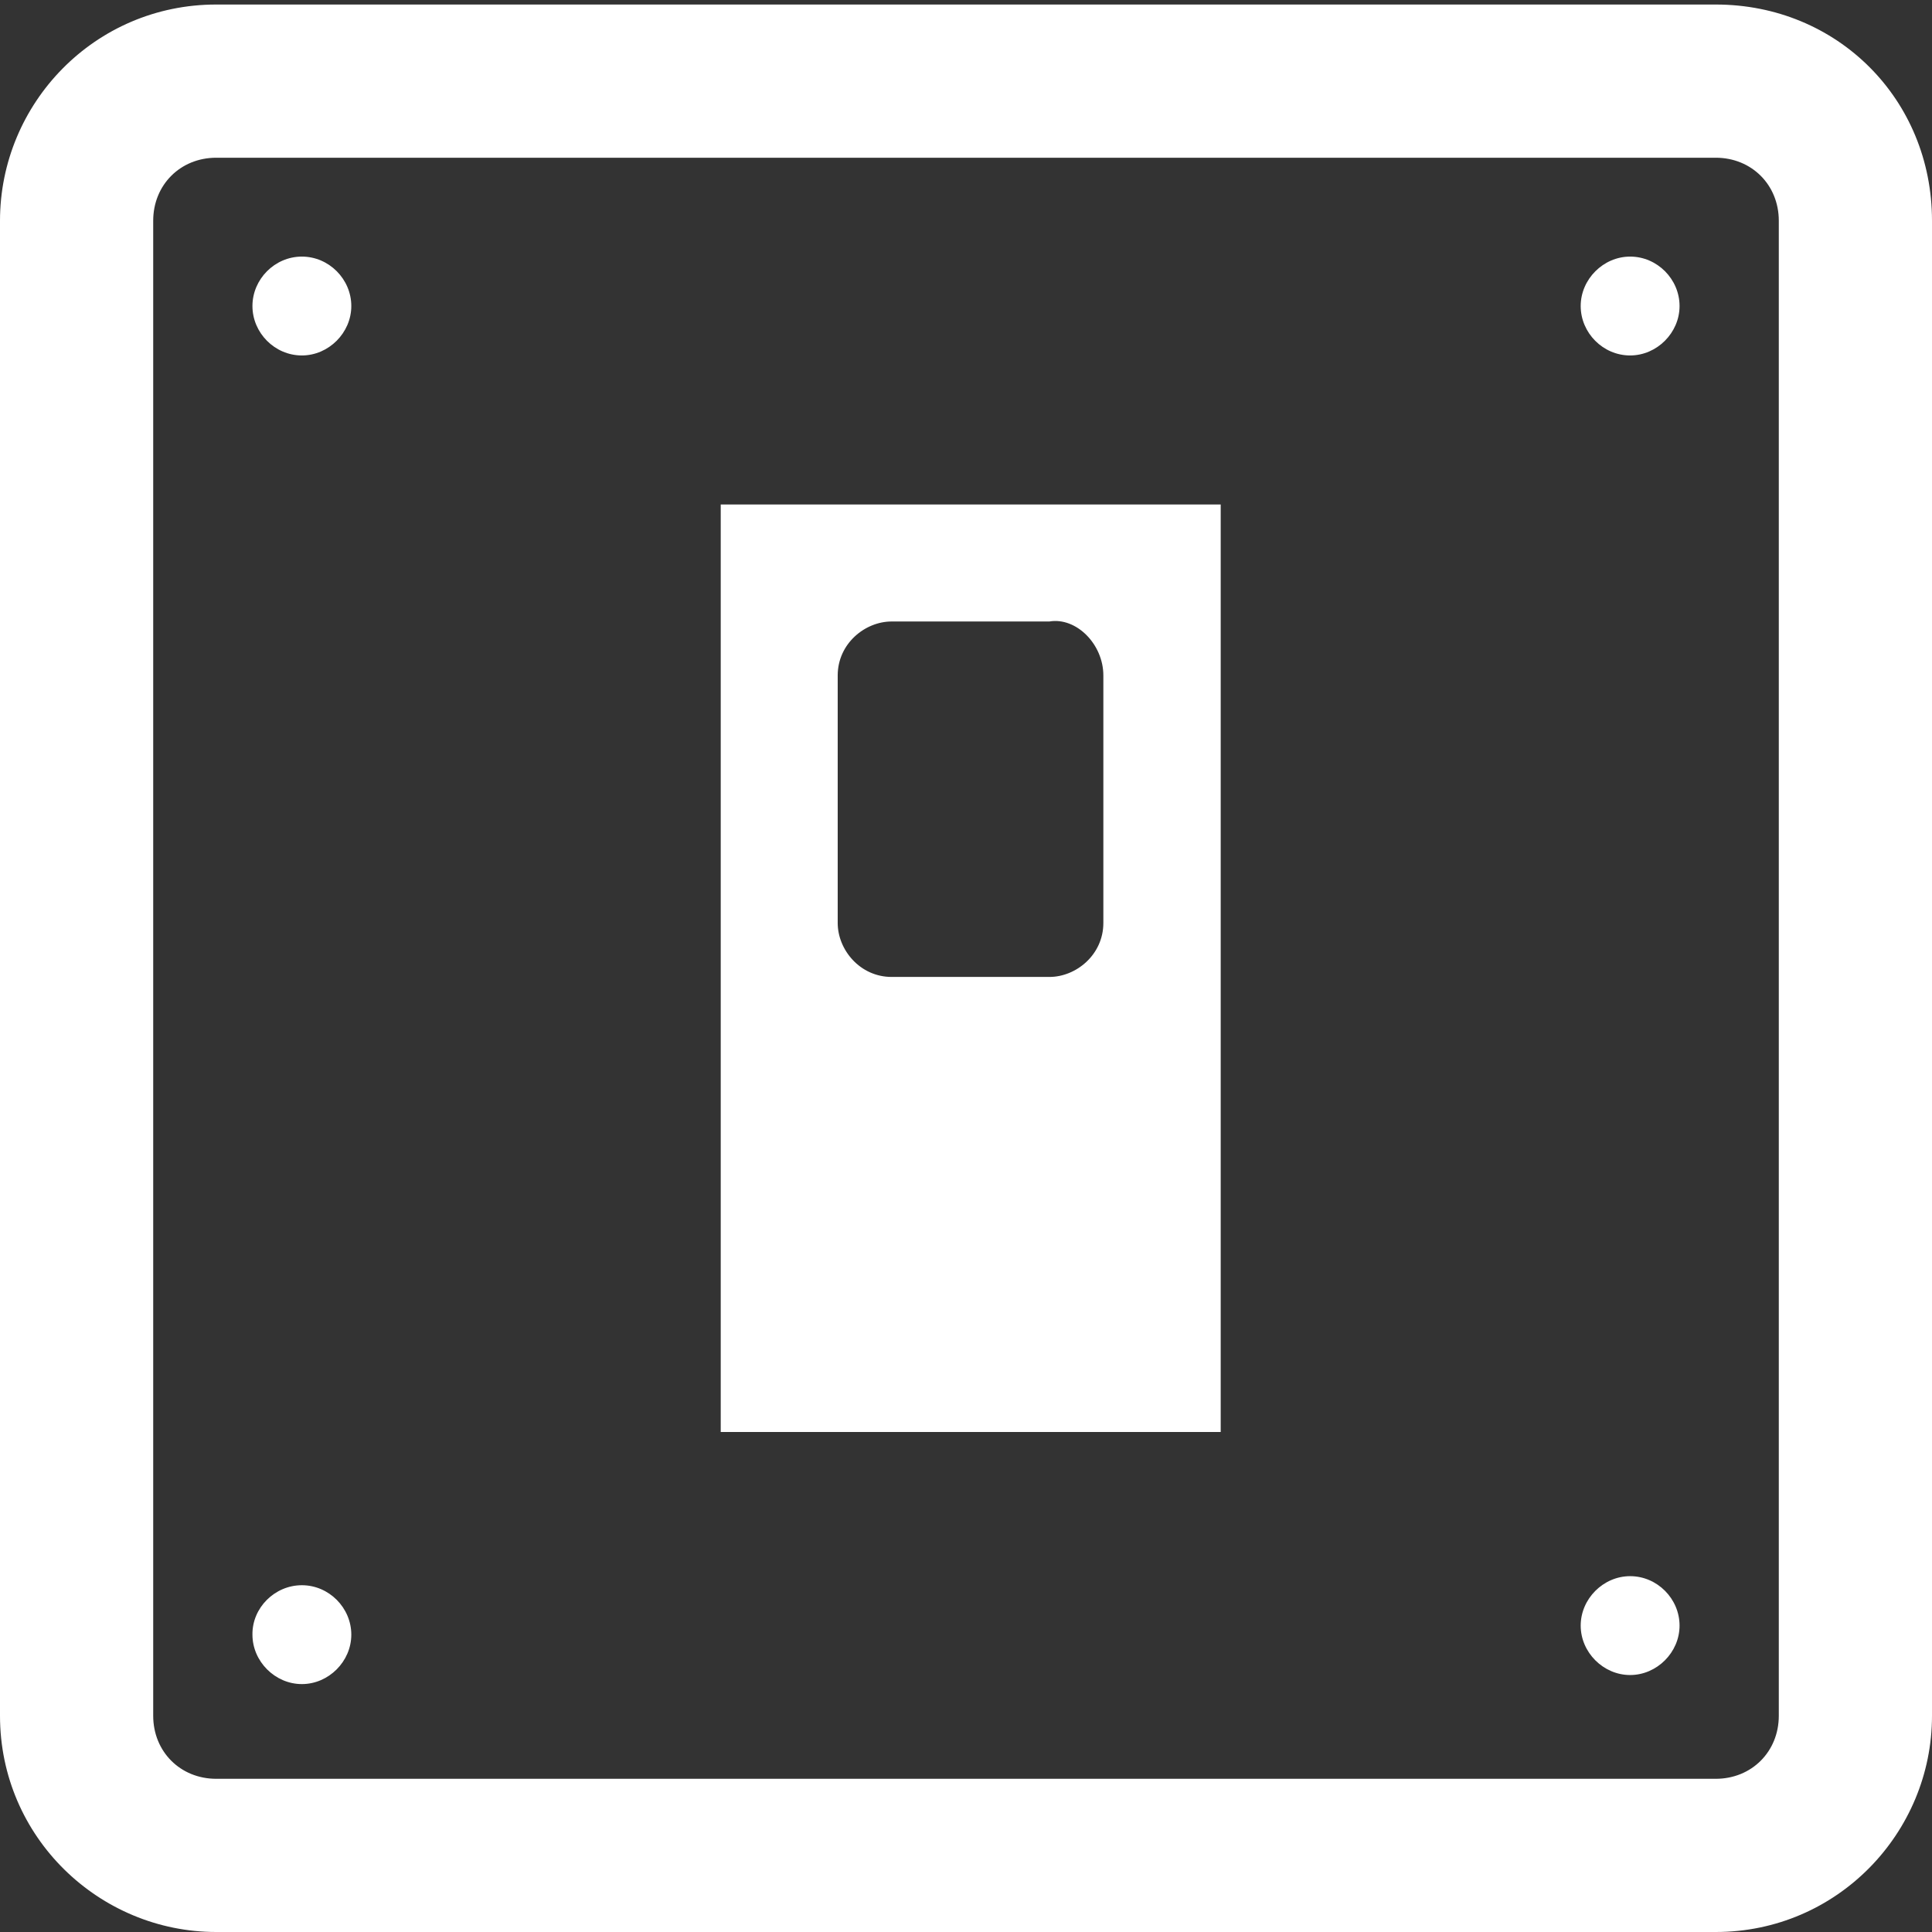 <?xml version="1.0" encoding="UTF-8" standalone="no"?><svg aria-hidden="true" focusable="false" data-prefix="ds" data-icon="power-switch" class="svg-inline--fa fa-power-switch fa-w-16 fa-fw Filter_ItemIcon__1Ial8" role="img" xmlns="http://www.w3.org/2000/svg" viewBox="0 0 512 512">
      <rect x="0" y="0" width="512" height="512" fill="#333333" stroke="none"/>
      <path fill="#FFFFFF" d="M454.7,1.2H57.3C25.1,1.2,0,27.4,0,58.5v396.2C0,486.9,26.3,512,57.3,512h397.4c32.2,0,57.3-26.3,57.3-57.3V58.5  C512,26.3,486.9,1.2,454.7,1.2z M471.4,454.7c0,9.5-7.2,16.7-16.7,16.7H57.3c-9.5,0-16.7-7.2-16.7-16.7V58.5  c0-9.5,7.2-16.7,16.7-16.7h397.4c9.5,0,16.7,7.2,16.7,16.7V454.7z M191,379.5h132.5V133.7H191V379.5z M292.4,179v65.6  c0,8.4-7.2,14.3-14.3,14.3h-41.8c-8.4,0-14.3-7.2-14.3-14.3V179c0-8.4,7.2-14.3,14.3-14.3h41.8C285.2,163.5,292.4,170.7,292.4,179z   M80,68c7.2,0,13.1,6,13.1,13.1s-6,13.1-13.1,13.1c-7.2,0-13.1-6-13.1-13.1S72.8,68,80,68z M80,420.1c7.2,0,13.1,6,13.1,13.1  s-6,13.1-13.1,13.1s-13.1-6-13.1-13.1C66.8,426.1,72.8,420.1,80,420.1z M432,68c7.2,0,13.1,6,13.1,13.1s-6,13.1-13.1,13.1  c-7.2,0-13.1-6-13.1-13.1S424.9,68,432,68z M432,417.7c7.2,0,13.1,6,13.1,13.1s-6,13.1-13.1,13.1s-13.1-6-13.1-13.1  C418.9,423.7,424.9,417.7,432,417.7z"></path>
   </svg>